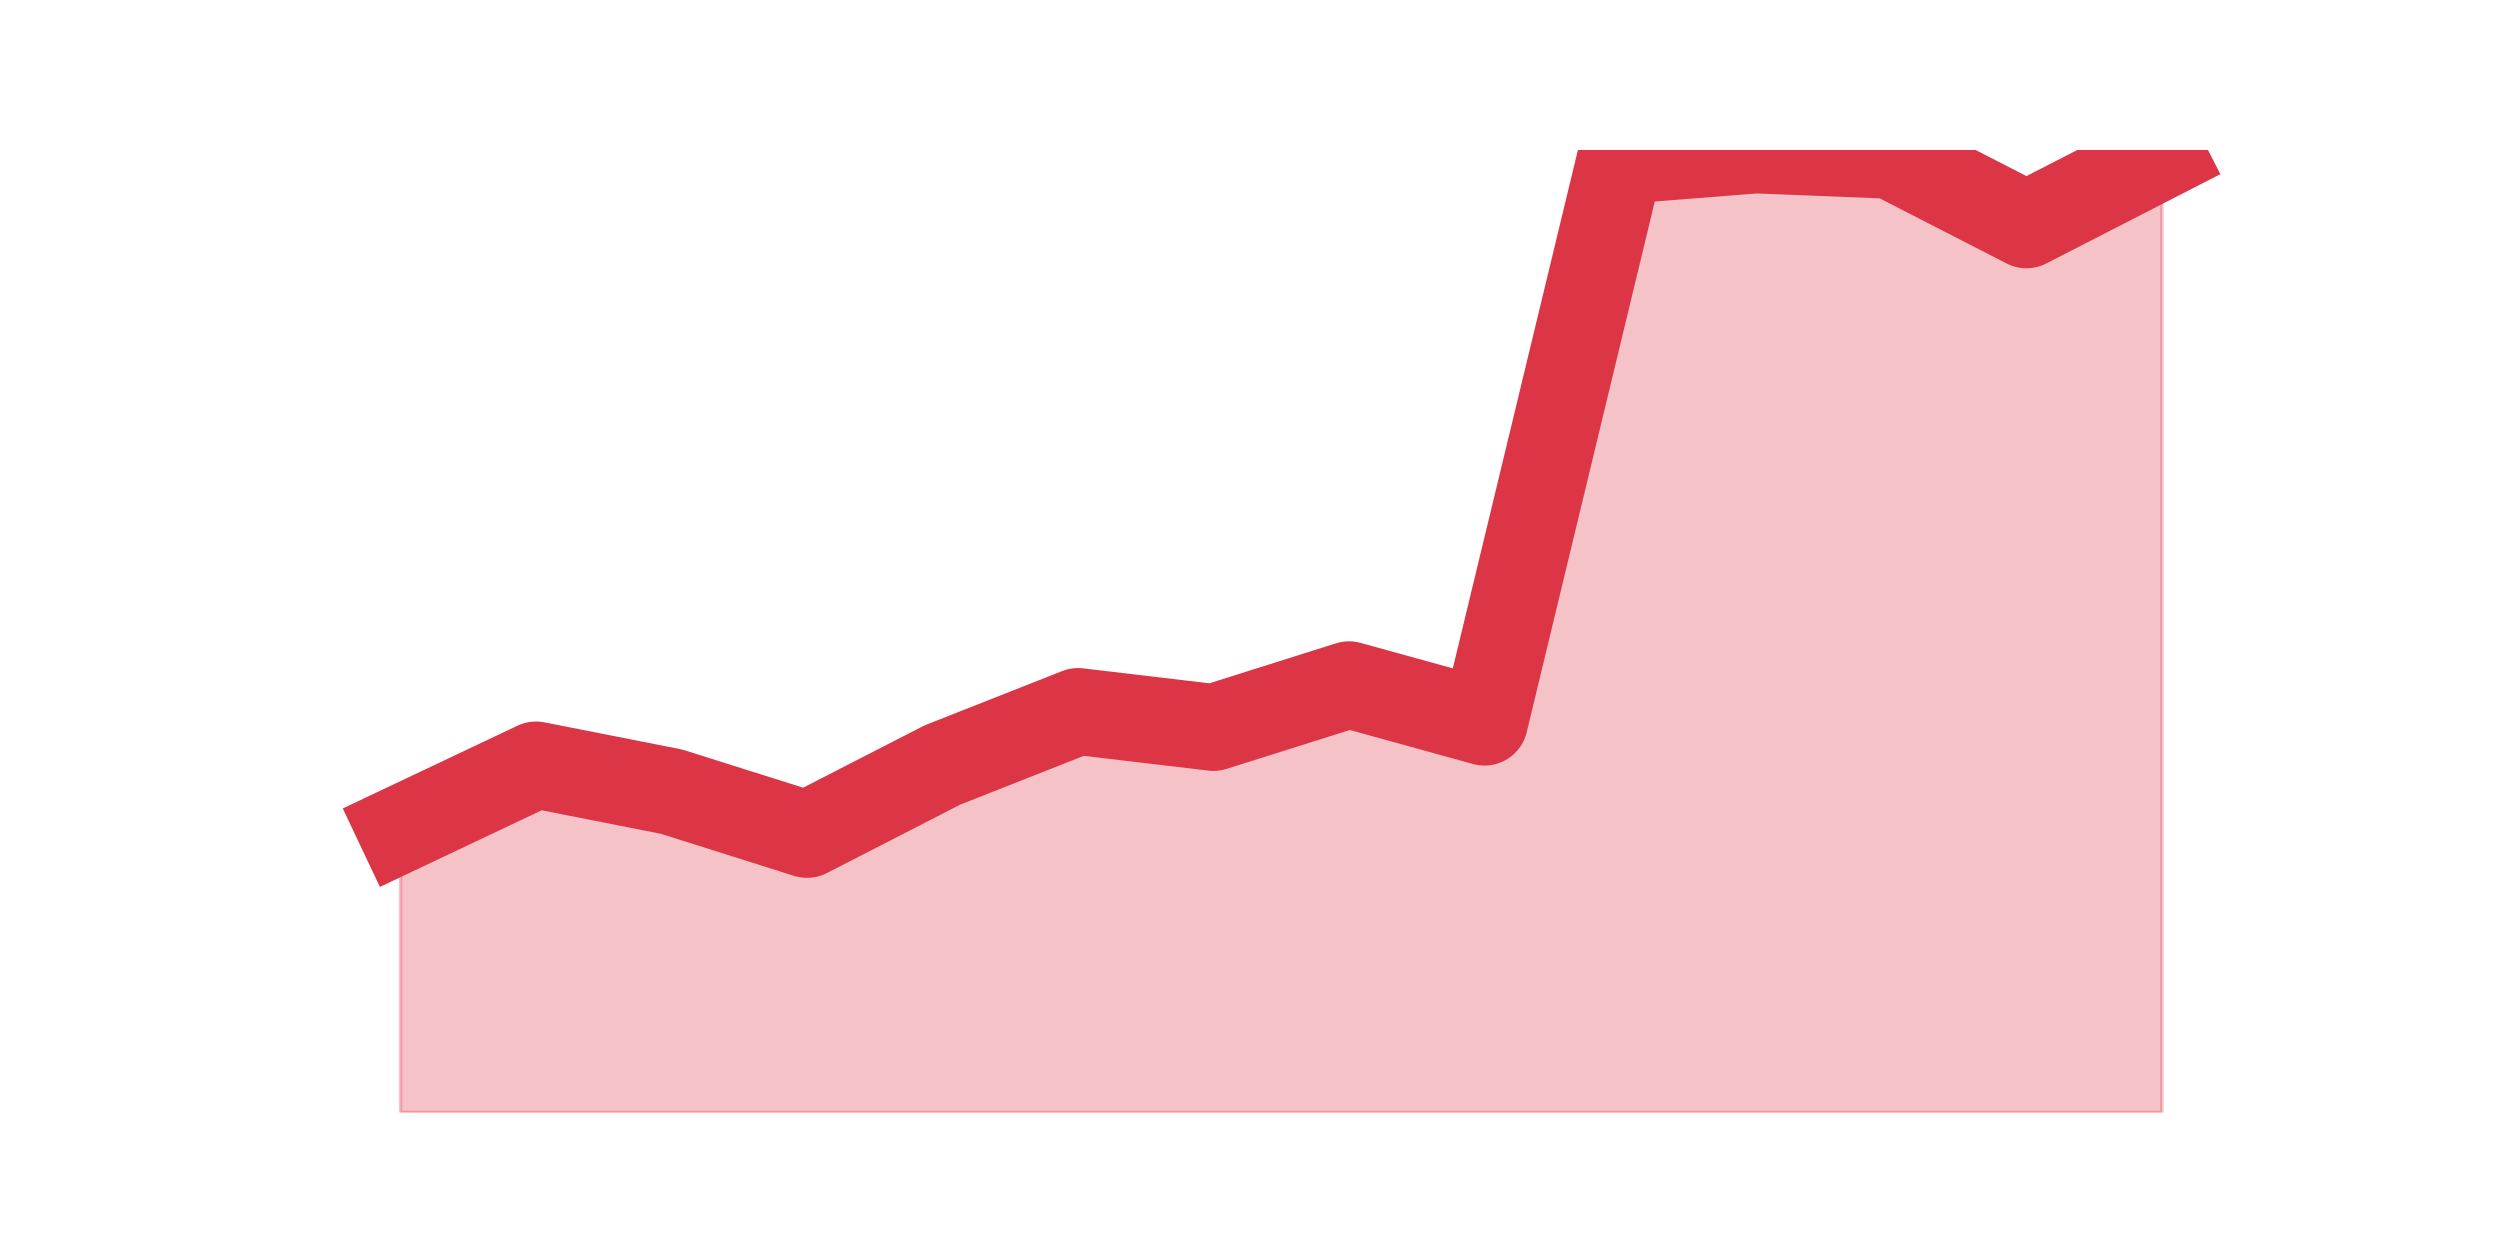 <?xml version="1.0" encoding="utf-8" standalone="no"?>
<!DOCTYPE svg PUBLIC "-//W3C//DTD SVG 1.1//EN"
  "http://www.w3.org/Graphics/SVG/1.1/DTD/svg11.dtd">
<svg height="360pt" version="1.1" viewBox="0 0 720 360" width="720pt" xmlns="http://www.w3.org/2000/svg" xmlns:xlink="http://www.w3.org/1999/xlink">
 <defs>
  <style type="text/css">*{stroke-linecap:butt;stroke-linejoin:round;}</style>
 </defs>
 <g id="figure_1">
  <g id="patch_1">
   <path d="M 0 360 
L 720 360 
L 720 0 
L 0 0 
z
" style="fill:none;"/>
  </g>
  <g id="axes_1">
   <g id="matplotlib.axis_1"/>
   <g id="matplotlib.axis_2"/>
   <g id="PolyCollection_1">
    <defs>
     <path d="M 115.364 -121.22 
L 115.364 -39.6 
L 154.385 -39.6 
L 193.406 -39.6 
L 232.427 -39.6 
L 271.448 -39.6 
L 310.469 -39.6 
L 349.49 -39.6 
L 388.51 -39.6 
L 427.531 -39.6 
L 466.552 -39.6 
L 505.573 -39.6 
L 544.594 -39.6 
L 583.615 -39.6 
L 622.636 -39.6 
L 622.636 -315.26 
L 622.636 -315.26 
L 583.615 -295.24 
L 544.594 -315.26 
L 505.573 -316.8 
L 466.552 -313.72 
L 427.531 -152.02 
L 388.51 -162.8 
L 349.49 -150.48 
L 310.469 -155.1 
L 271.448 -139.7 
L 232.427 -119.68 
L 193.406 -132 
L 154.385 -139.7 
L 115.364 -121.22 
z
" id="m362fb339e4" style="stroke:#dc3545;stroke-opacity:0.3;"/>
    </defs>
    <g clip-path="url(#p8ce69b1721)">
     <use style="fill:#dc3545;fill-opacity:0.3;stroke:#dc3545;stroke-opacity:0.3;" x="0" xlink:href="#m362fb339e4" y="360"/>
    </g>
   </g>
   <g id="line2d_1">
    <path clip-path="url(#p8ce69b1721)" d="M 115.364 238.78 
L 154.385 220.3 
L 193.406 228 
L 232.427 240.32 
L 271.448 220.3 
L 310.469 204.9 
L 349.49 209.52 
L 388.51 197.2 
L 427.531 207.98 
L 466.552 46.28 
L 505.573 43.2 
L 544.594 44.74 
L 583.615 64.76 
L 622.636 44.74 
" style="fill:none;stroke:#dc3545;stroke-linecap:square;stroke-width:25;"/>
   </g>
  </g>
 </g>
 <defs>
  <clipPath id="p8ce69b1721">
   <rect height="277.2" width="558" x="90" y="43.2"/>
  </clipPath>
 </defs>
</svg>
